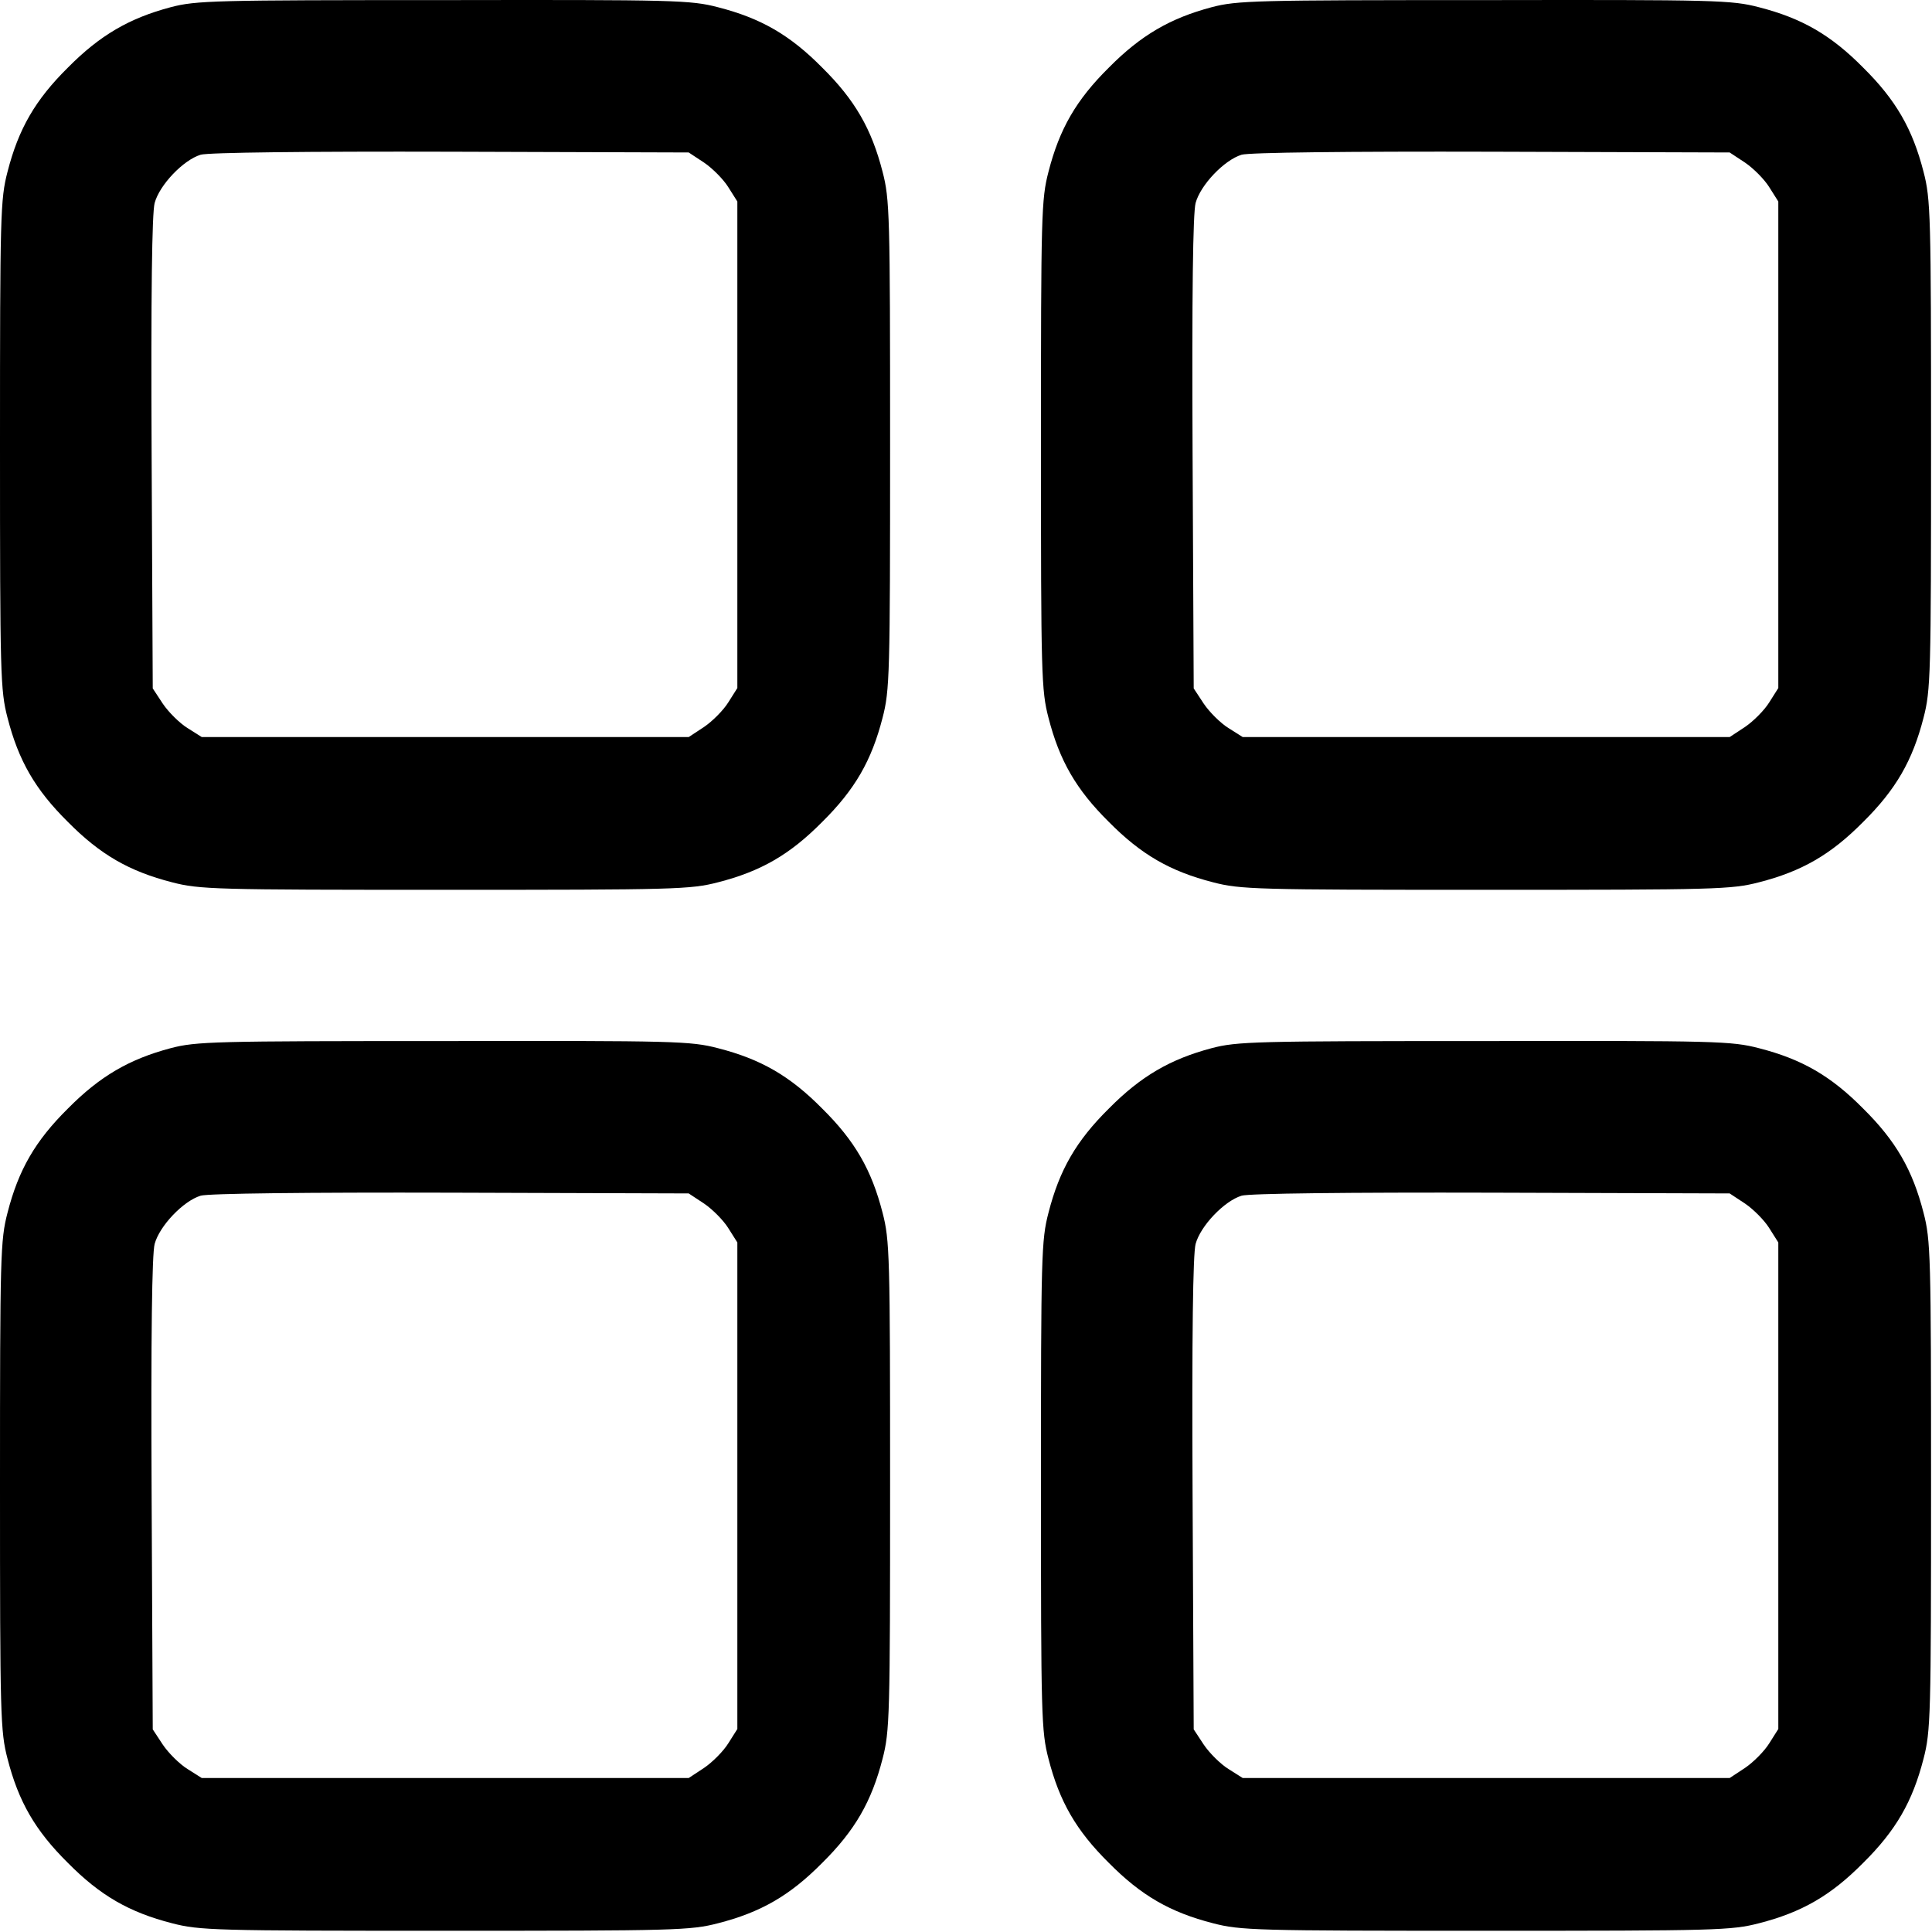 <svg width="683" height="683" viewBox="0 0 683 683" fill="current" xmlns="http://www.w3.org/2000/svg">
<path d="M60.267 2.568C45.733 6.435 35.333 12.435 24 23.901C12.4 35.368 6.533 45.635 2.667 60.701C0.133 70.435 0 75.768 0 157.235C0 238.701 0.133 244.035 2.667 253.768C6.533 268.835 12.4 279.101 24 290.568C35.467 302.168 45.733 308.035 60.8 311.901C70.533 314.435 75.867 314.568 157.333 314.568C238.8 314.568 244.133 314.435 253.867 311.901C268.933 308.035 279.2 302.168 290.667 290.568C302.267 279.101 308.133 268.835 312 253.768C314.533 244.035 314.667 238.701 314.667 157.235C314.667 75.768 314.533 70.435 312 60.701C308.133 45.635 302.267 35.368 290.667 23.901C279.2 12.301 268.933 6.435 253.867 2.568C244.133 0.035 238.933 -0.099 156.8 0.035C75.733 0.035 69.333 0.168 60.267 2.568ZM248.933 57.501C251.867 59.501 255.733 63.368 257.467 66.168L260.667 71.235V157.235V243.235L257.467 248.301C255.733 251.101 251.867 254.968 248.933 256.968L243.467 260.568H157.467H71.333L66.267 257.368C63.467 255.635 59.6 251.768 57.6 248.835L54 243.368L53.6 160.301C53.333 103.768 53.733 75.368 54.667 71.768C56.4 65.368 64.8 56.568 70.933 54.701C73.6 53.901 108.667 53.501 159.467 53.635L243.467 53.901L248.933 57.501Z" fill="current"/>
<path d="M428.267 2.568C413.733 6.435 403.333 12.435 392 23.901C380.4 35.368 374.533 45.635 370.667 60.701C368.133 70.435 368 75.768 368 157.235C368 238.701 368.133 244.035 370.667 253.768C374.533 268.835 380.4 279.101 392 290.568C403.467 302.168 413.733 308.035 428.8 311.901C438.533 314.435 443.867 314.568 525.333 314.568C606.8 314.568 612.133 314.435 621.867 311.901C636.933 308.035 647.2 302.168 658.667 290.568C670.267 279.101 676.133 268.835 680 253.768C682.533 244.035 682.667 238.701 682.667 157.235C682.667 75.768 682.533 70.435 680 60.701C676.133 45.635 670.267 35.368 658.667 23.901C647.2 12.301 636.933 6.435 621.867 2.568C612.133 0.035 606.933 -0.099 524.8 0.035C443.733 0.035 437.333 0.168 428.267 2.568ZM616.933 57.501C619.867 59.501 623.733 63.368 625.467 66.168L628.667 71.235V157.235V243.235L625.467 248.301C623.733 251.101 619.867 254.968 616.933 256.968L611.467 260.568H525.467H439.333L434.267 257.368C431.467 255.635 427.6 251.768 425.6 248.835L422 243.368L421.6 160.301C421.333 103.768 421.733 75.368 422.667 71.768C424.4 65.368 432.8 56.568 438.933 54.701C441.6 53.901 476.667 53.501 527.467 53.635L611.467 53.901L616.933 57.501Z" fill="current"/>
<path d="M60.267 370.568C45.733 374.435 35.333 380.435 24 391.901C12.4 403.368 6.533 413.635 2.667 428.701C0.133 438.435 0 443.768 0 525.235C0 606.701 0.133 612.035 2.667 621.768C6.533 636.835 12.4 647.101 24 658.568C35.467 670.168 45.733 676.035 60.8 679.901C70.533 682.435 75.867 682.568 157.333 682.568C238.8 682.568 244.133 682.435 253.867 679.901C268.933 676.035 279.2 670.168 290.667 658.568C302.267 647.101 308.133 636.835 312 621.768C314.533 612.035 314.667 606.701 314.667 525.235C314.667 443.768 314.533 438.435 312 428.701C308.133 413.635 302.267 403.368 290.667 391.901C279.2 380.301 268.933 374.435 253.867 370.568C244.133 368.035 238.933 367.901 156.8 368.035C75.733 368.035 69.333 368.168 60.267 370.568ZM248.933 425.501C251.867 427.501 255.733 431.368 257.467 434.168L260.667 439.235V525.235V611.235L257.467 616.301C255.733 619.101 251.867 622.968 248.933 624.968L243.467 628.568H157.467H71.333L66.267 625.368C63.467 623.635 59.6 619.768 57.6 616.835L54 611.368L53.6 528.301C53.333 471.768 53.733 443.368 54.667 439.768C56.4 433.368 64.8 424.568 70.933 422.701C73.6 421.901 108.667 421.501 159.467 421.635L243.467 421.901L248.933 425.501Z" fill="current"/>
<path d="M428.267 370.568C413.733 374.435 403.333 380.435 392 391.901C380.4 403.368 374.533 413.635 370.667 428.701C368.133 438.435 368 443.768 368 525.235C368 606.701 368.133 612.035 370.667 621.768C374.533 636.835 380.4 647.101 392 658.568C403.467 670.168 413.733 676.035 428.8 679.901C438.533 682.435 443.867 682.568 525.333 682.568C606.8 682.568 612.133 682.435 621.867 679.901C636.933 676.035 647.2 670.168 658.667 658.568C670.267 647.101 676.133 636.835 680 621.768C682.533 612.035 682.667 606.701 682.667 525.235C682.667 443.768 682.533 438.435 680 428.701C676.133 413.635 670.267 403.368 658.667 391.901C647.2 380.301 636.933 374.435 621.867 370.568C612.133 368.035 606.933 367.901 524.8 368.035C443.733 368.035 437.333 368.168 428.267 370.568ZM616.933 425.501C619.867 427.501 623.733 431.368 625.467 434.168L628.667 439.235V525.235V611.235L625.467 616.301C623.733 619.101 619.867 622.968 616.933 624.968L611.467 628.568H525.467H439.333L434.267 625.368C431.467 623.635 427.6 619.768 425.6 616.835L422 611.368L421.6 528.301C421.333 471.768 421.733 443.368 422.667 439.768C424.4 433.368 432.8 424.568 438.933 422.701C441.6 421.901 476.667 421.501 527.467 421.635L611.467 421.901L616.933 425.501Z" fill="current"/>
</svg>
